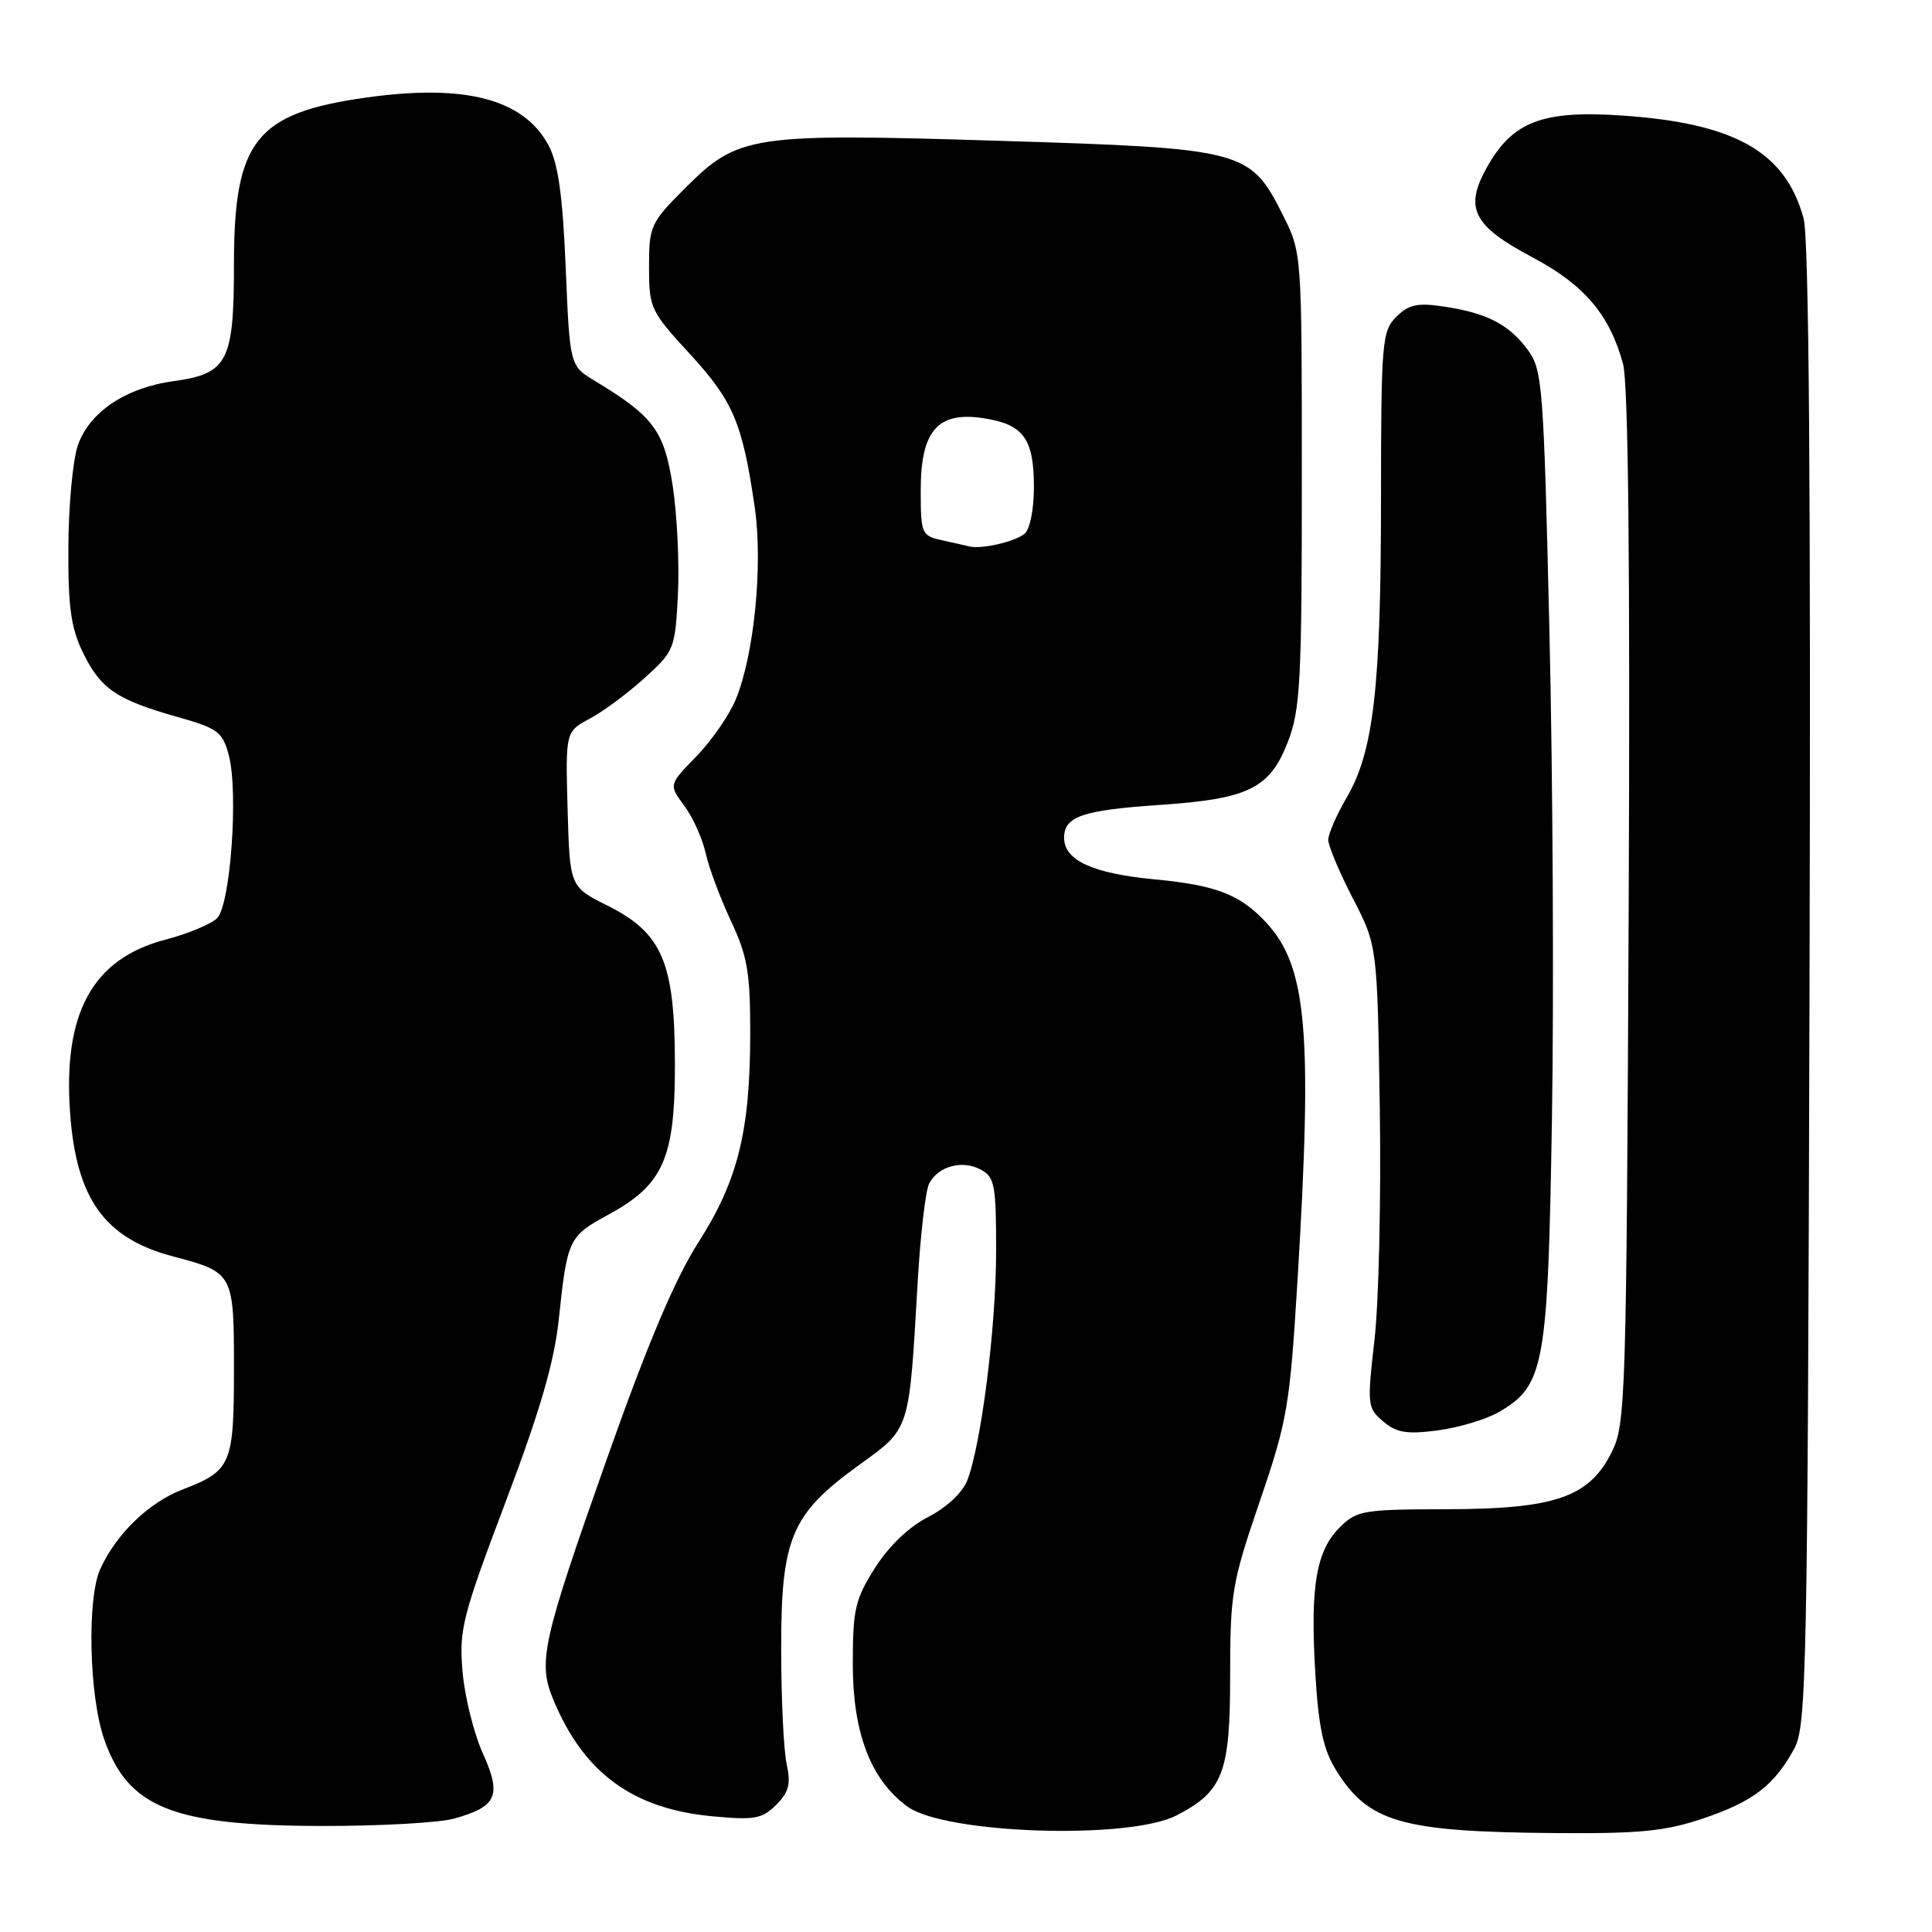 <?xml version="1.0" encoding="UTF-8" standalone="no"?>
<!DOCTYPE svg PUBLIC "-//W3C//DTD SVG 1.1//EN" "http://www.w3.org/Graphics/SVG/1.1/DTD/svg11.dtd" >
<svg xmlns="http://www.w3.org/2000/svg" xmlns:xlink="http://www.w3.org/1999/xlink" version="1.1" viewBox="0 0 256 256">
 <g >
 <path fill="currentColor"
d=" M 155.90 240.55 C 162.07 237.36 163.00 234.93 163.00 222.07 C 163.00 211.11 163.24 209.70 166.92 198.95 C 170.58 188.25 170.91 186.34 171.92 169.75 C 173.94 136.54 173.19 128.05 167.72 122.18 C 164.28 118.51 161.13 117.29 153.00 116.52 C 144.79 115.74 141.00 114.01 141.00 111.01 C 141.00 108.17 143.42 107.35 153.78 106.65 C 165.47 105.85 168.27 104.47 170.66 98.27 C 172.30 94.02 172.50 90.24 172.50 63.50 C 172.50 33.50 172.50 33.50 170.00 28.52 C 165.65 19.86 164.91 19.66 132.49 18.66 C 99.43 17.64 97.84 17.88 90.75 24.96 C 86.20 29.51 86.00 29.96 86.00 35.37 C 86.00 40.82 86.19 41.23 91.43 46.92 C 97.16 53.16 98.38 56.04 100.00 67.17 C 101.12 74.84 99.93 86.83 97.48 92.71 C 96.61 94.80 94.26 98.18 92.26 100.24 C 88.61 103.98 88.61 103.98 90.68 106.78 C 91.82 108.32 93.09 111.14 93.50 113.04 C 93.92 114.94 95.42 118.97 96.84 122.00 C 99.05 126.71 99.42 128.86 99.41 137.00 C 99.39 149.94 97.77 156.45 92.51 164.67 C 89.46 169.44 85.81 178.06 80.54 192.95 C 71.79 217.70 71.23 220.21 73.35 225.30 C 77.39 234.96 83.87 239.69 94.41 240.67 C 99.97 241.19 100.99 241.01 102.85 239.15 C 104.53 237.47 104.81 236.38 104.24 233.77 C 103.84 231.97 103.51 225.10 103.51 218.50 C 103.50 203.78 104.82 200.65 113.79 194.15 C 120.65 189.19 120.44 189.81 121.59 170.00 C 121.95 163.68 122.64 157.74 123.12 156.82 C 124.32 154.52 127.50 153.66 129.96 154.98 C 131.80 155.96 132.00 157.03 131.99 165.79 C 131.99 175.85 130.01 191.48 128.15 196.21 C 127.52 197.79 125.38 199.79 122.99 201.01 C 120.45 202.30 117.78 204.86 115.95 207.74 C 113.31 211.90 113.00 213.24 113.00 220.48 C 113.00 229.63 115.37 235.83 120.24 239.38 C 125.22 243.01 149.60 243.81 155.90 240.55 Z  M 225.66 240.96 C 232.31 238.71 235.07 236.60 237.74 231.72 C 239.38 228.72 239.52 221.88 239.77 130.68 C 239.95 64.93 239.70 31.58 238.99 28.97 C 236.61 20.13 229.91 16.33 214.94 15.31 C 204.39 14.59 200.43 16.10 197.05 22.13 C 193.97 27.60 195.15 29.91 203.17 34.16 C 209.93 37.75 213.32 41.75 215.06 48.22 C 215.76 50.84 216.01 74.70 215.81 120.32 C 215.51 185.25 215.41 188.68 213.58 192.38 C 210.59 198.39 206.10 199.95 191.70 199.98 C 180.62 200.00 179.77 200.14 177.52 202.39 C 174.39 205.51 173.60 210.23 174.28 221.65 C 174.71 228.86 175.34 231.82 177.03 234.55 C 181.31 241.47 185.69 242.73 206.06 242.89 C 217.27 242.98 220.66 242.65 225.66 240.96 Z  M 60.14 240.98 C 65.87 239.39 66.51 237.93 63.97 232.31 C 62.78 229.66 61.57 224.80 61.29 221.50 C 60.81 215.96 61.24 214.24 67.00 199.00 C 71.59 186.87 73.45 180.45 74.05 174.75 C 75.16 164.22 75.35 163.81 80.56 160.98 C 87.90 157.00 89.44 153.52 89.43 141.03 C 89.42 127.52 87.77 123.64 80.50 120.00 C 75.50 117.50 75.50 117.50 75.21 107.22 C 74.93 96.95 74.93 96.95 78.15 95.22 C 79.93 94.28 83.19 91.85 85.41 89.84 C 89.34 86.29 89.46 85.99 89.83 78.75 C 90.03 74.65 89.72 68.20 89.14 64.40 C 88.01 57.06 86.61 55.18 78.84 50.48 C 75.50 48.47 75.50 48.47 74.96 35.48 C 74.56 25.92 73.96 21.65 72.69 19.27 C 69.41 13.13 61.66 11.09 48.57 12.92 C 33.90 14.97 31.00 18.62 31.00 35.01 C 31.00 47.92 30.18 49.51 23.02 50.50 C 16.65 51.37 11.83 54.61 10.31 59.03 C 9.65 60.94 9.09 66.97 9.06 72.43 C 9.01 80.36 9.40 83.19 10.97 86.43 C 13.32 91.27 15.43 92.71 23.41 94.97 C 28.88 96.51 29.49 96.96 30.32 100.08 C 31.61 104.98 30.54 119.88 28.77 121.66 C 27.98 122.45 24.90 123.73 21.92 124.51 C 12.24 127.04 8.30 134.25 9.30 147.63 C 10.14 158.90 13.90 164.10 22.93 166.48 C 30.95 168.60 31.00 168.69 31.00 181.43 C 31.00 194.07 30.65 194.89 24.16 197.38 C 19.71 199.10 15.42 203.24 13.30 207.87 C 11.51 211.76 11.80 224.66 13.79 230.42 C 16.95 239.52 22.87 241.90 42.50 241.95 C 50.20 241.97 58.14 241.53 60.14 240.98 Z  M 198.50 187.16 C 204.65 183.64 205.10 181.21 205.64 148.27 C 205.91 131.90 205.76 102.89 205.31 83.82 C 204.54 50.89 204.39 49.00 202.41 46.32 C 199.92 42.97 197.00 41.46 191.26 40.61 C 187.81 40.10 186.65 40.35 185.01 41.99 C 183.12 43.88 183.00 45.30 182.99 66.25 C 182.98 91.16 182.01 99.57 178.44 105.68 C 177.10 107.98 176.00 110.50 176.00 111.29 C 176.00 112.07 177.46 115.55 179.25 119.02 C 182.50 125.31 182.50 125.31 182.83 146.91 C 183.01 158.78 182.70 172.55 182.13 177.50 C 181.14 186.16 181.18 186.57 183.28 188.35 C 185.05 189.85 186.41 190.07 190.48 189.54 C 193.24 189.17 196.85 188.10 198.50 187.16 Z  M 128.46 72.41 C 127.93 72.28 126.26 71.90 124.75 71.57 C 122.12 70.99 122.00 70.69 122.00 64.98 C 122.00 57.05 124.25 54.47 130.36 55.42 C 135.63 56.24 137.00 58.12 137.00 64.57 C 137.00 67.52 136.46 70.18 135.75 70.74 C 134.42 71.80 130.06 72.79 128.46 72.41 Z "/>
</g>
</svg>